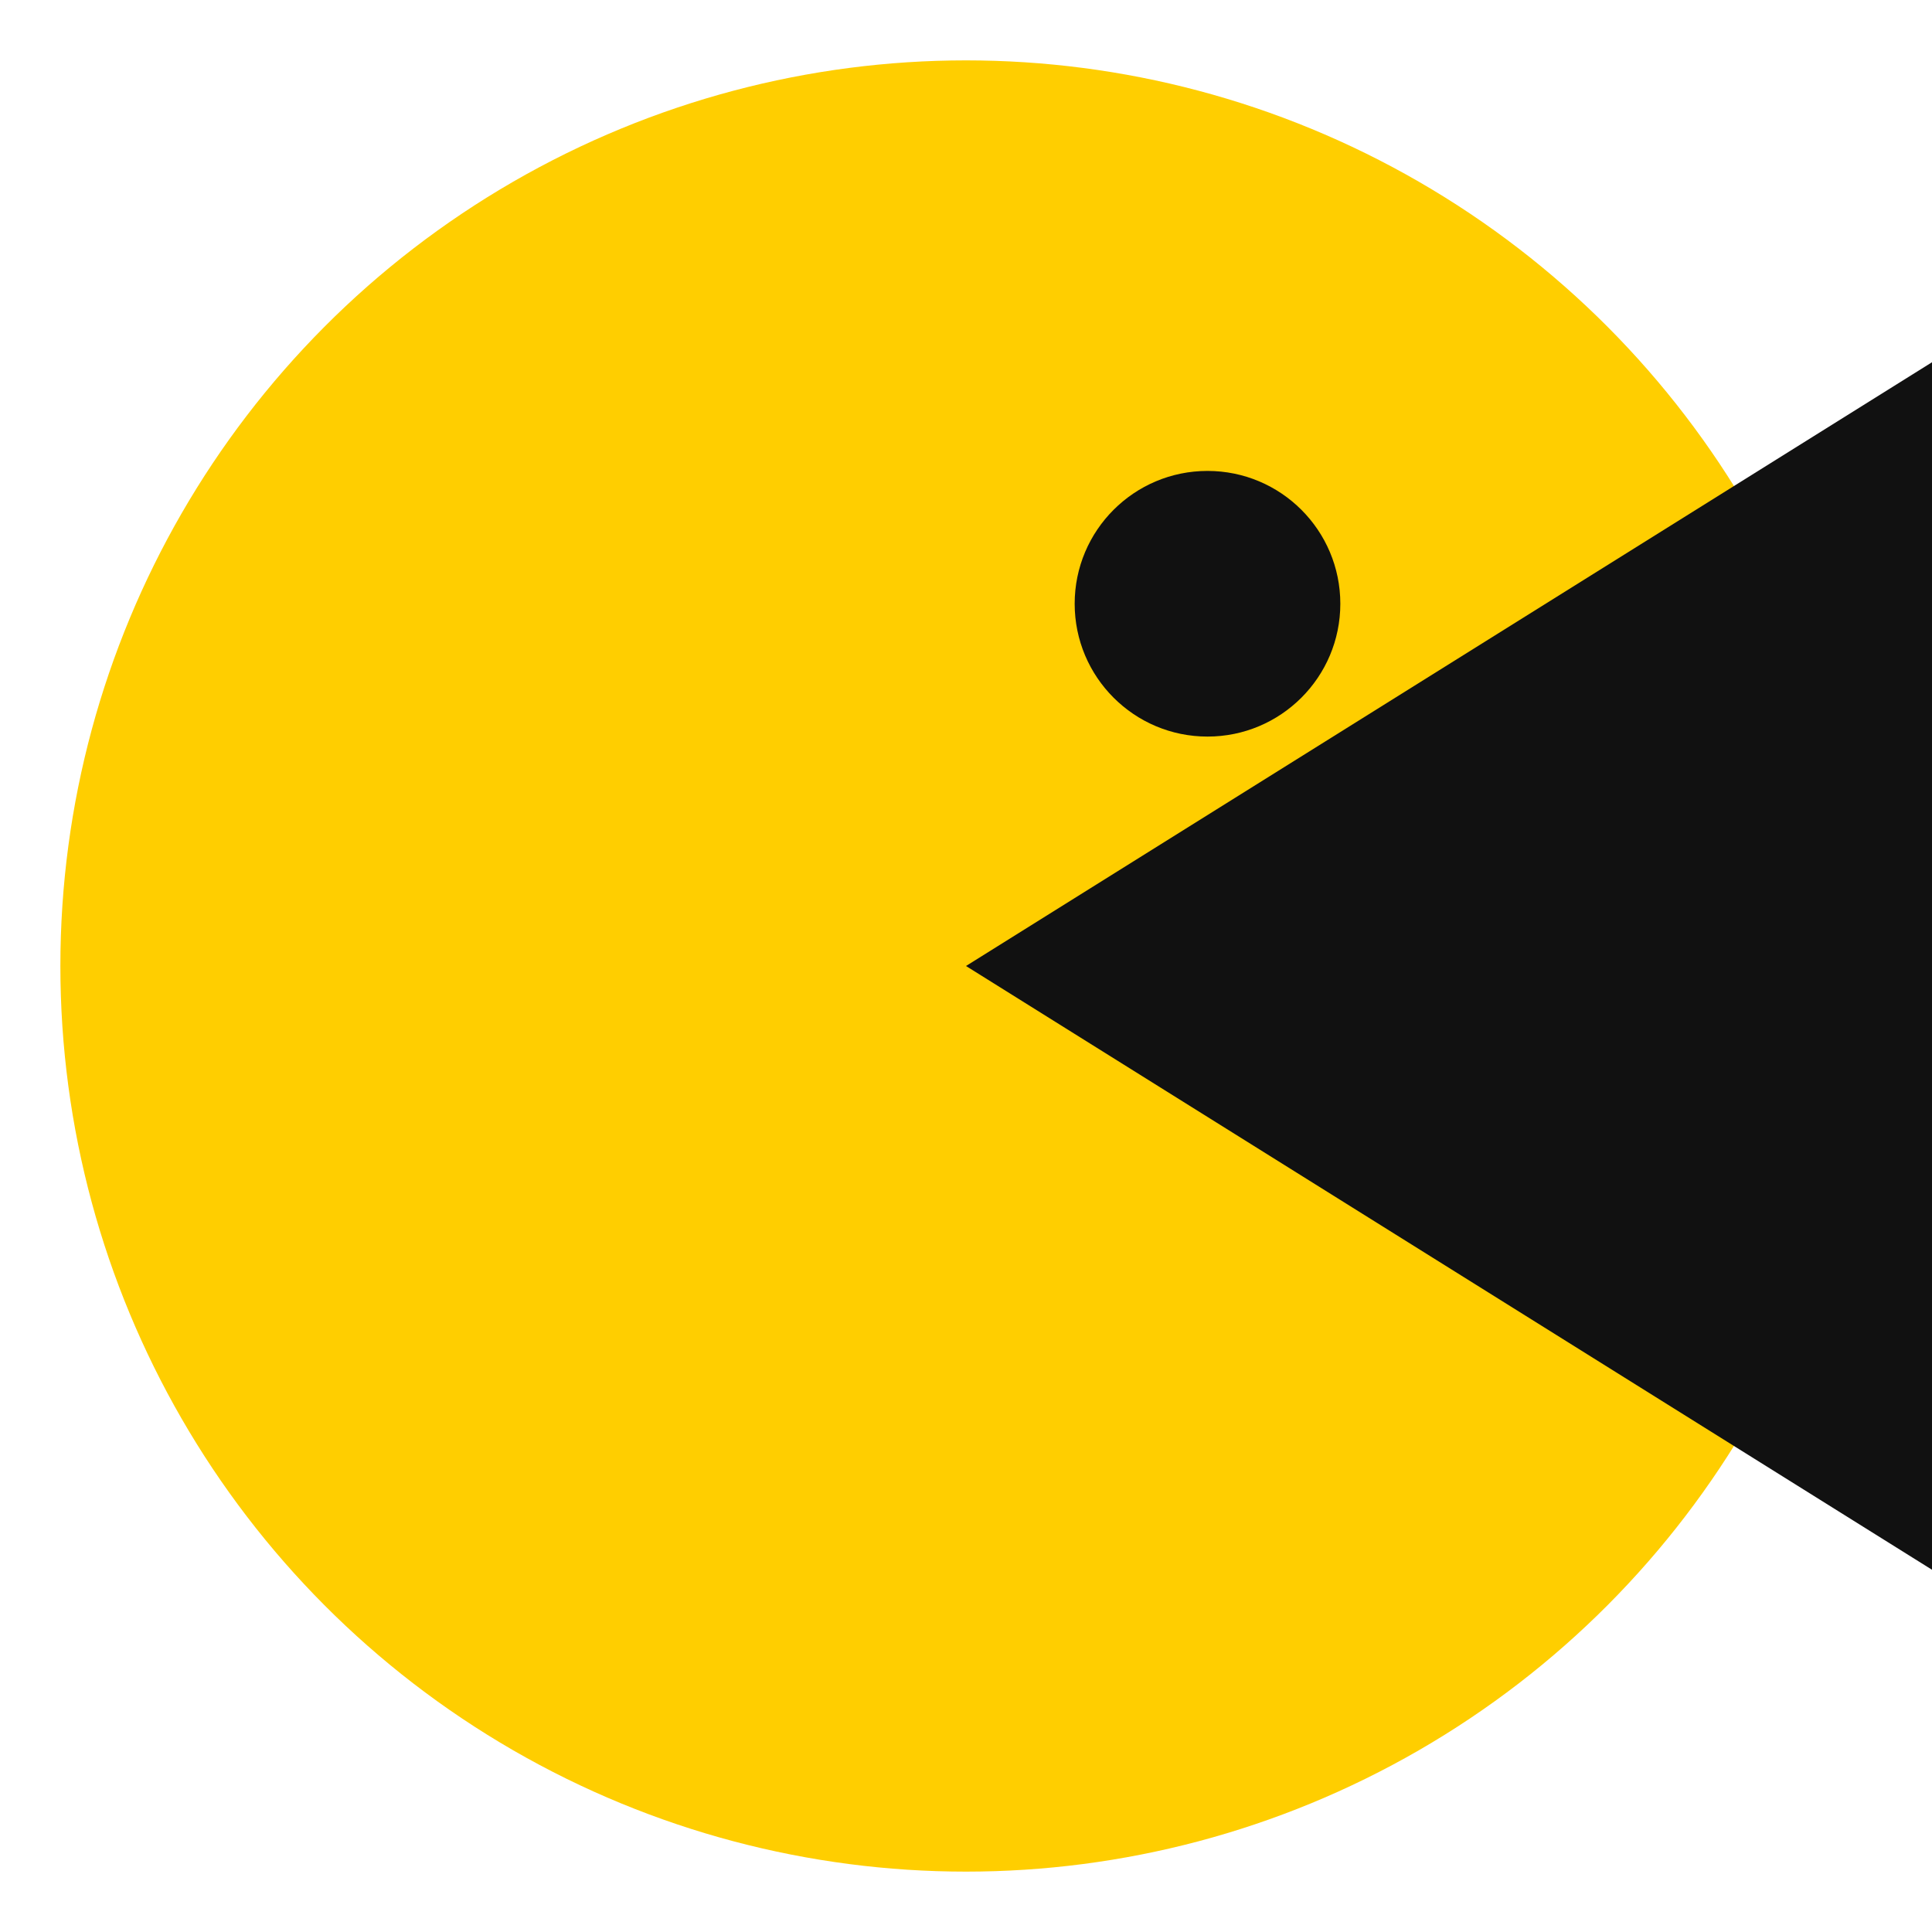 <svg xmlns="http://www.w3.org/2000/svg" viewBox="0 0 32 32" width="32" height="32">
  <!-- Pac-Man: yellow circle with open mouth -->
  <defs>
    <clipPath id="mouth">
      <polygon points="16,16 32,6 32,26"/>
    </clipPath>
  </defs>
  <circle cx="16" cy="16" r="15" fill="#ffce00"/>
  <!-- cut mouth -->
  <g clip-path="url(#mouth)">
    <rect x="0" y="0" width="32" height="32" fill="#111"/>
  </g>
  <!-- eye -->
  <circle cx="20" cy="10" r="2.2" fill="#111"/>
</svg>

